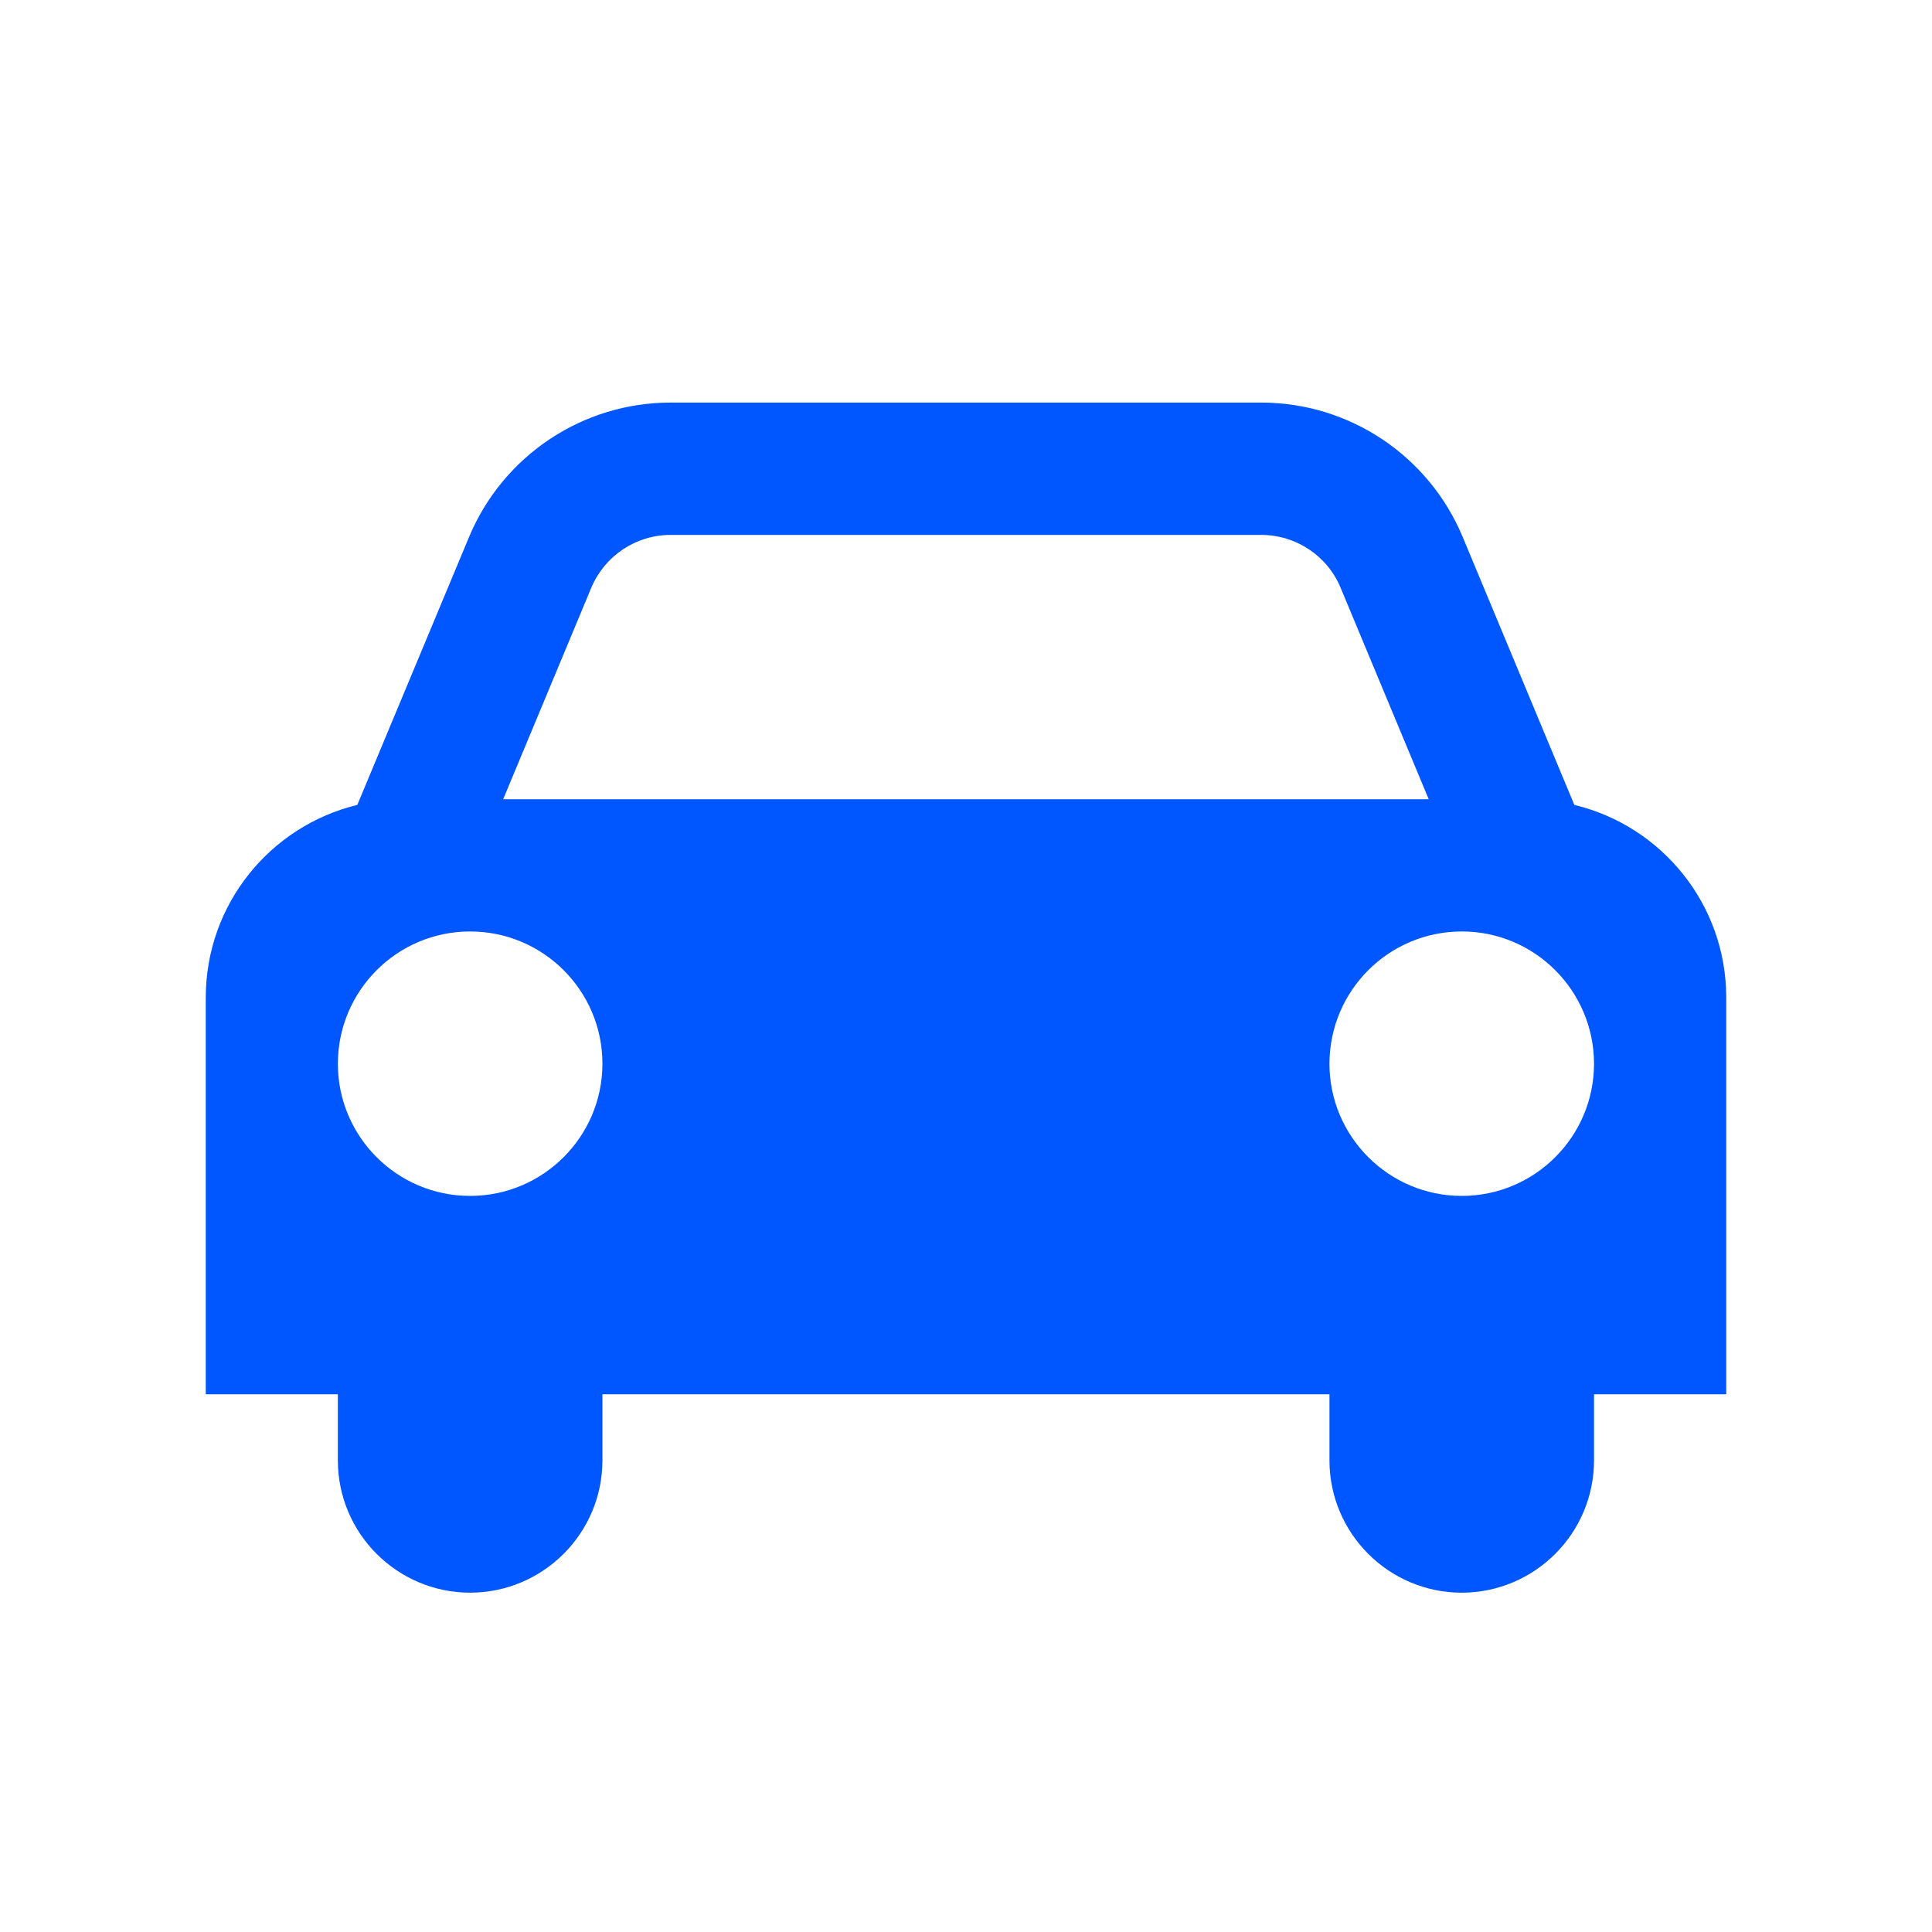 <svg width="16" height="16" viewBox="0 0 16 16" fill="none" xmlns="http://www.w3.org/2000/svg">
<path d="M10.445 3.334C11.174 3.334 11.832 3.773 12.113 4.446L13.038 6.666C13.759 6.839 14.296 7.487 14.296 8.262V11.547H13.201V12.094C13.201 12.698 12.71 13.189 12.106 13.19C11.501 13.19 11.01 12.698 11.01 12.094V11.547H4.989V12.094C4.989 12.698 4.498 13.189 3.893 13.19C3.288 13.189 2.798 12.698 2.798 12.094V11.547H1.704V8.262C1.704 7.488 2.239 6.84 2.959 6.666L3.885 4.446C4.166 3.774 4.824 3.334 5.553 3.334H10.445ZM3.893 7.714C3.289 7.714 2.799 8.204 2.798 8.809C2.798 9.413 3.288 9.904 3.893 9.904C4.498 9.904 4.989 9.413 4.989 8.809C4.989 8.204 4.498 7.714 3.893 7.714ZM12.106 7.714C11.501 7.714 11.011 8.204 11.01 8.809C11.01 9.413 11.501 9.904 12.106 9.904C12.71 9.904 13.201 9.413 13.201 8.809C13.2 8.204 12.71 7.714 12.106 7.714ZM5.553 4.43C5.266 4.43 5.008 4.603 4.897 4.867L4.167 6.619H11.832L11.102 4.867C10.992 4.602 10.732 4.43 10.445 4.43H5.553Z" fill="#0057FF"/>
</svg>
